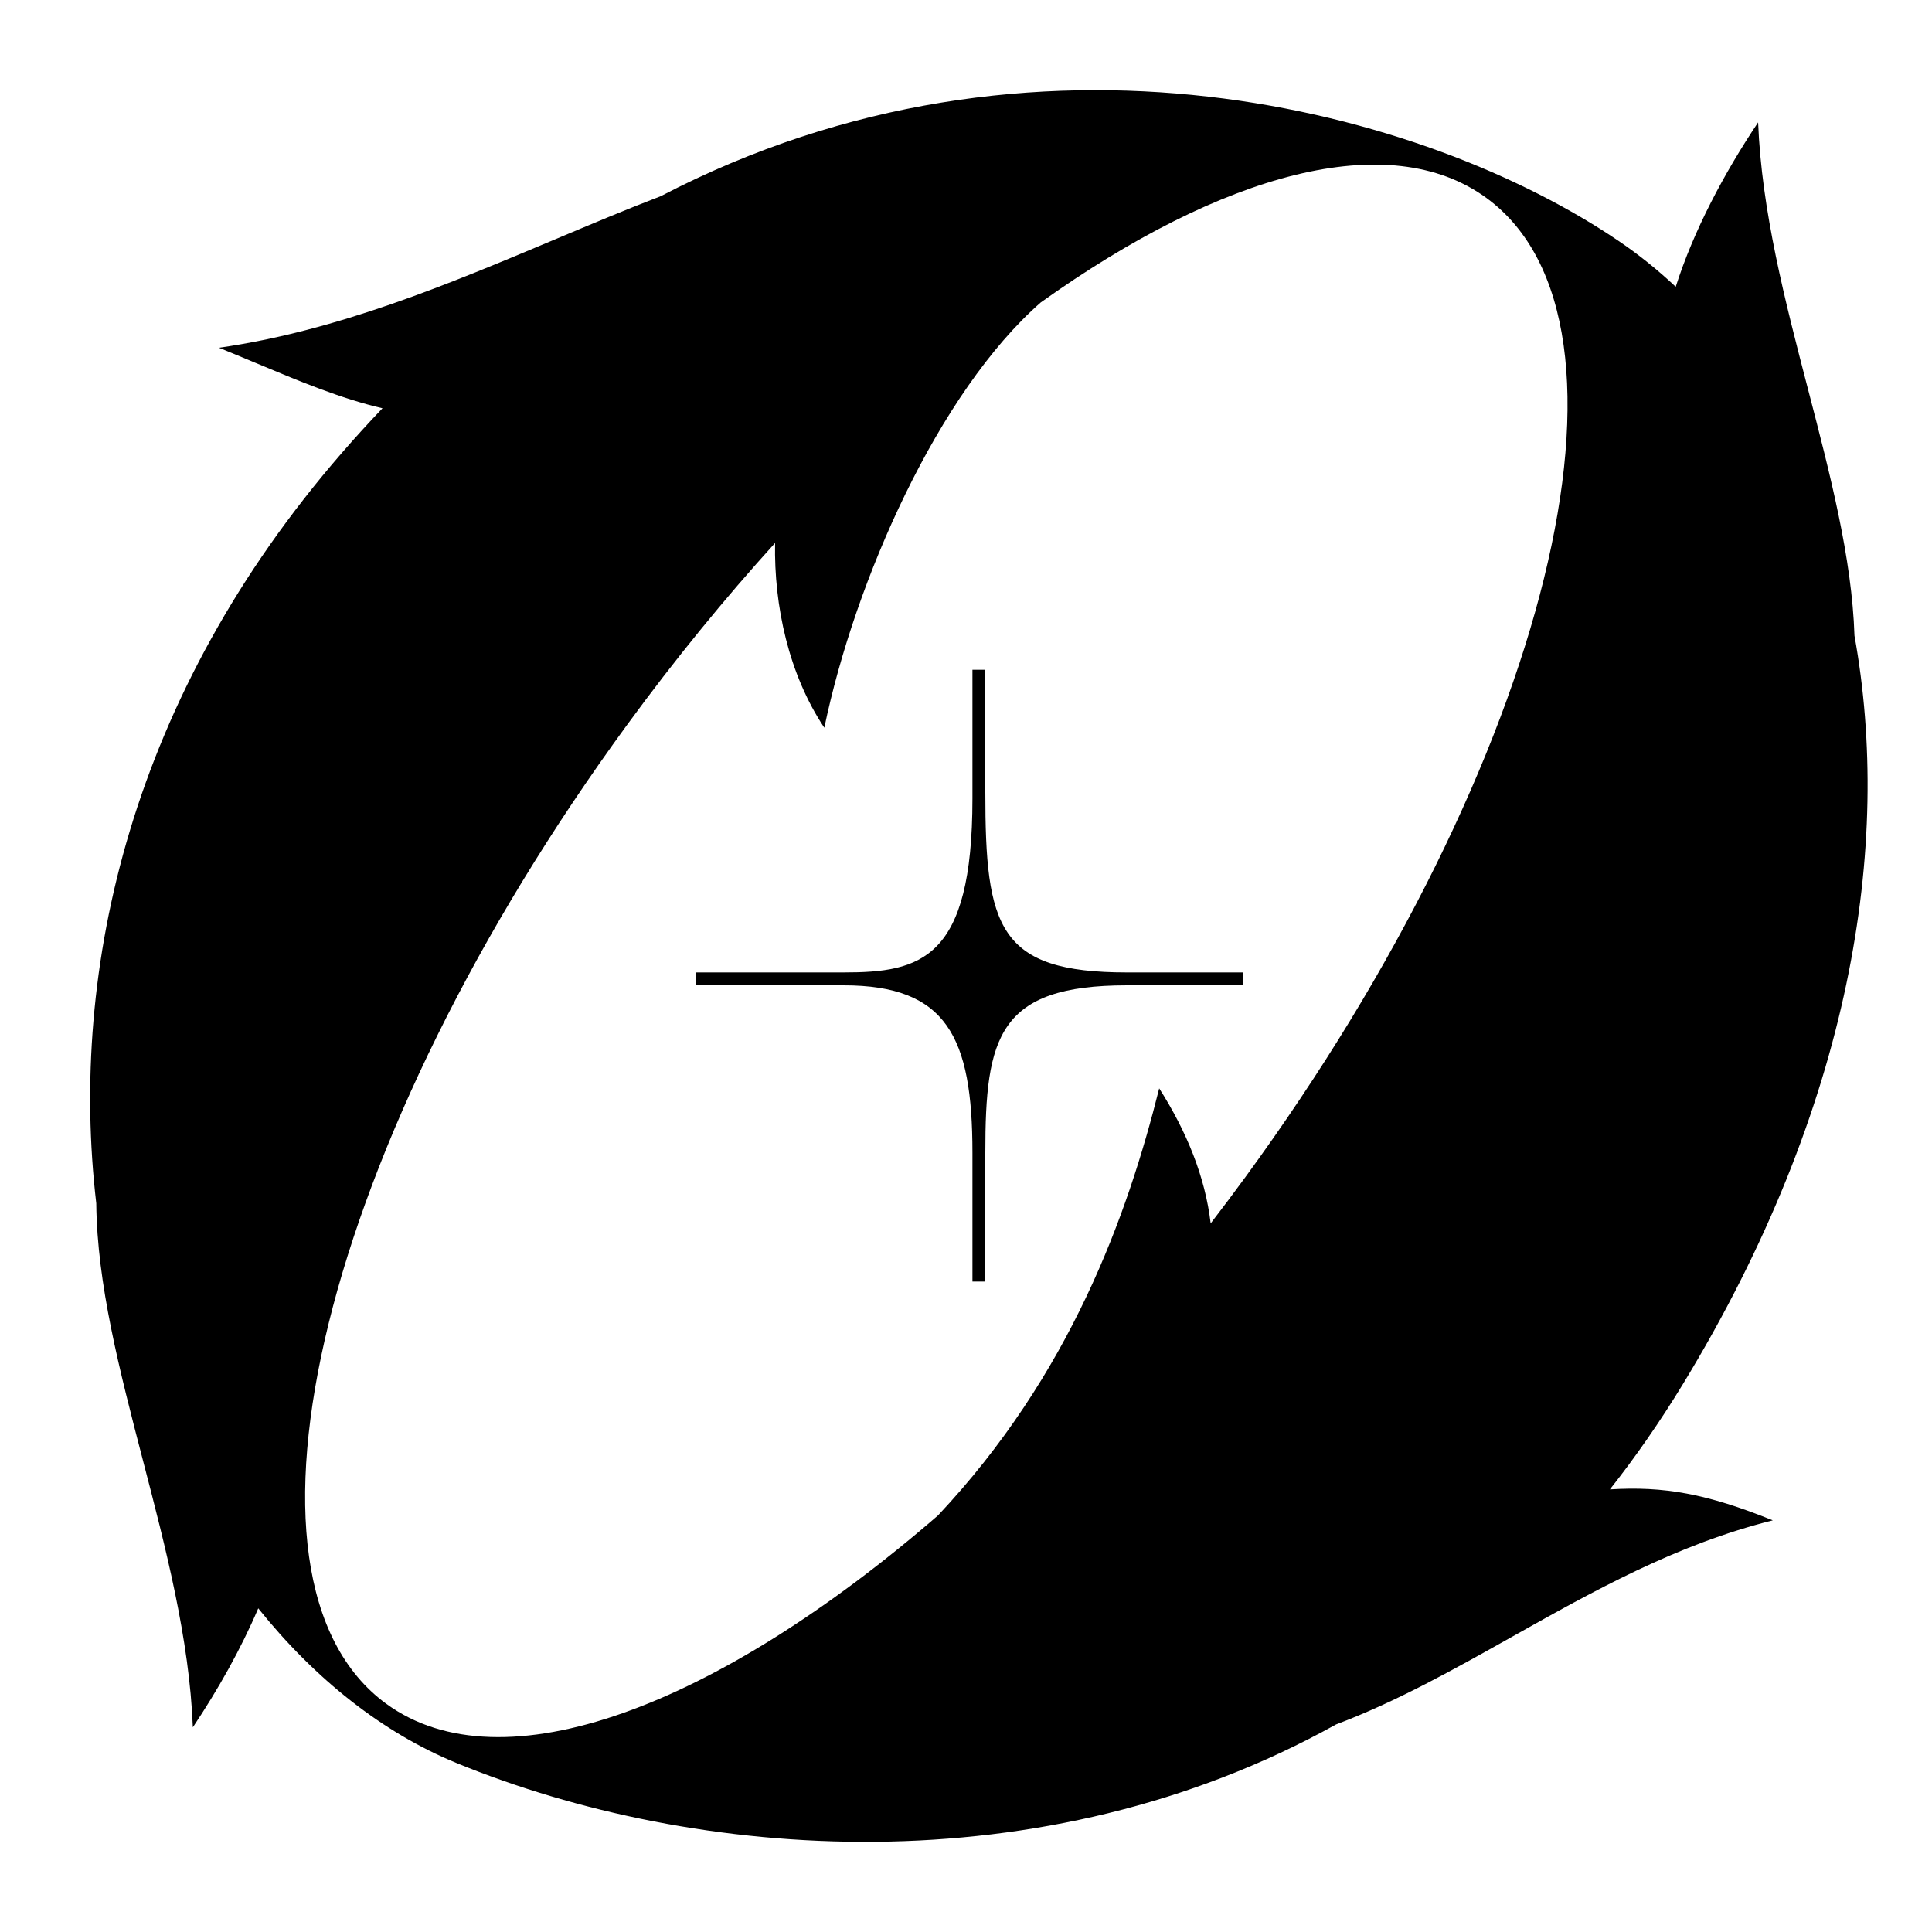 <svg width="150" height="150" viewBox="0 0 150 150" fill="none" xmlns="http://www.w3.org/2000/svg">
<path fill-rule="evenodd" clip-rule="evenodd" d="M143.981 49.354C146.925 65.571 143.788 85.912 130.656 107.471C128.871 110.401 126.978 113.12 124.994 115.636C129.183 115.377 132.489 115.961 137.641 118.038C130.162 119.909 123.721 123.526 117.425 127.062C112.896 129.605 108.444 132.106 103.734 133.884C80.89 146.581 54.007 144.486 35.456 136.886C29.728 134.54 24.458 130.368 20.051 124.87C18.687 128.067 16.906 131.214 14.973 134.106C14.703 127.245 12.877 120.223 11.094 113.368C9.291 106.436 7.533 99.677 7.474 93.428C5.33 75.111 10.247 53.932 26.529 35.178C27.576 33.973 28.632 32.813 29.697 31.698C26.467 30.95 23.182 29.574 19.883 28.192L19.883 28.192L19.883 28.192L19.883 28.192L19.882 28.192C18.922 27.79 17.961 27.388 17 27C26.216 25.683 34.843 22.055 43.086 18.588C45.864 17.419 48.599 16.268 51.299 15.231C80.332 0.109 110.745 8.567 125.696 18.726C127.229 19.767 128.702 20.949 130.103 22.265C131.5 17.882 133.858 13.453 136.5 9.5C136.769 16.361 138.596 23.384 140.379 30.239L140.379 30.239C142.102 36.866 143.785 43.337 143.981 49.354ZM72.824 117.659C55.663 132.52 38.991 138.859 29.983 132.277C16.723 122.587 25.096 88.562 48.686 56.279C52.391 51.209 56.251 46.483 60.177 42.156C60.087 47.046 61.234 52.351 64 56.5C66.381 45.069 72.846 30.463 80.801 23.484C94.906 13.42 107.854 9.851 115.409 15.371C128.67 25.061 120.296 59.087 96.707 91.369C95.812 92.594 94.908 93.799 93.996 94.983C93.57 91.371 92.137 87.858 90 84.5C87.526 94.397 83.093 106.742 72.824 117.659ZM96.5 76.5H87.5C77.5 76.5 76.5 80.5 76.5 89.5V99.5H75.5V89.5C75.5 80.5 73.5 76.5 65.5 76.5H54V75.5H65.5C71.5 75.5 75.5 74.5 75.5 62V52H76.5V61.5C76.5 72 77.5 75.5 87.5 75.5H96.5V76.5Z" fill="black"/>
</svg>
